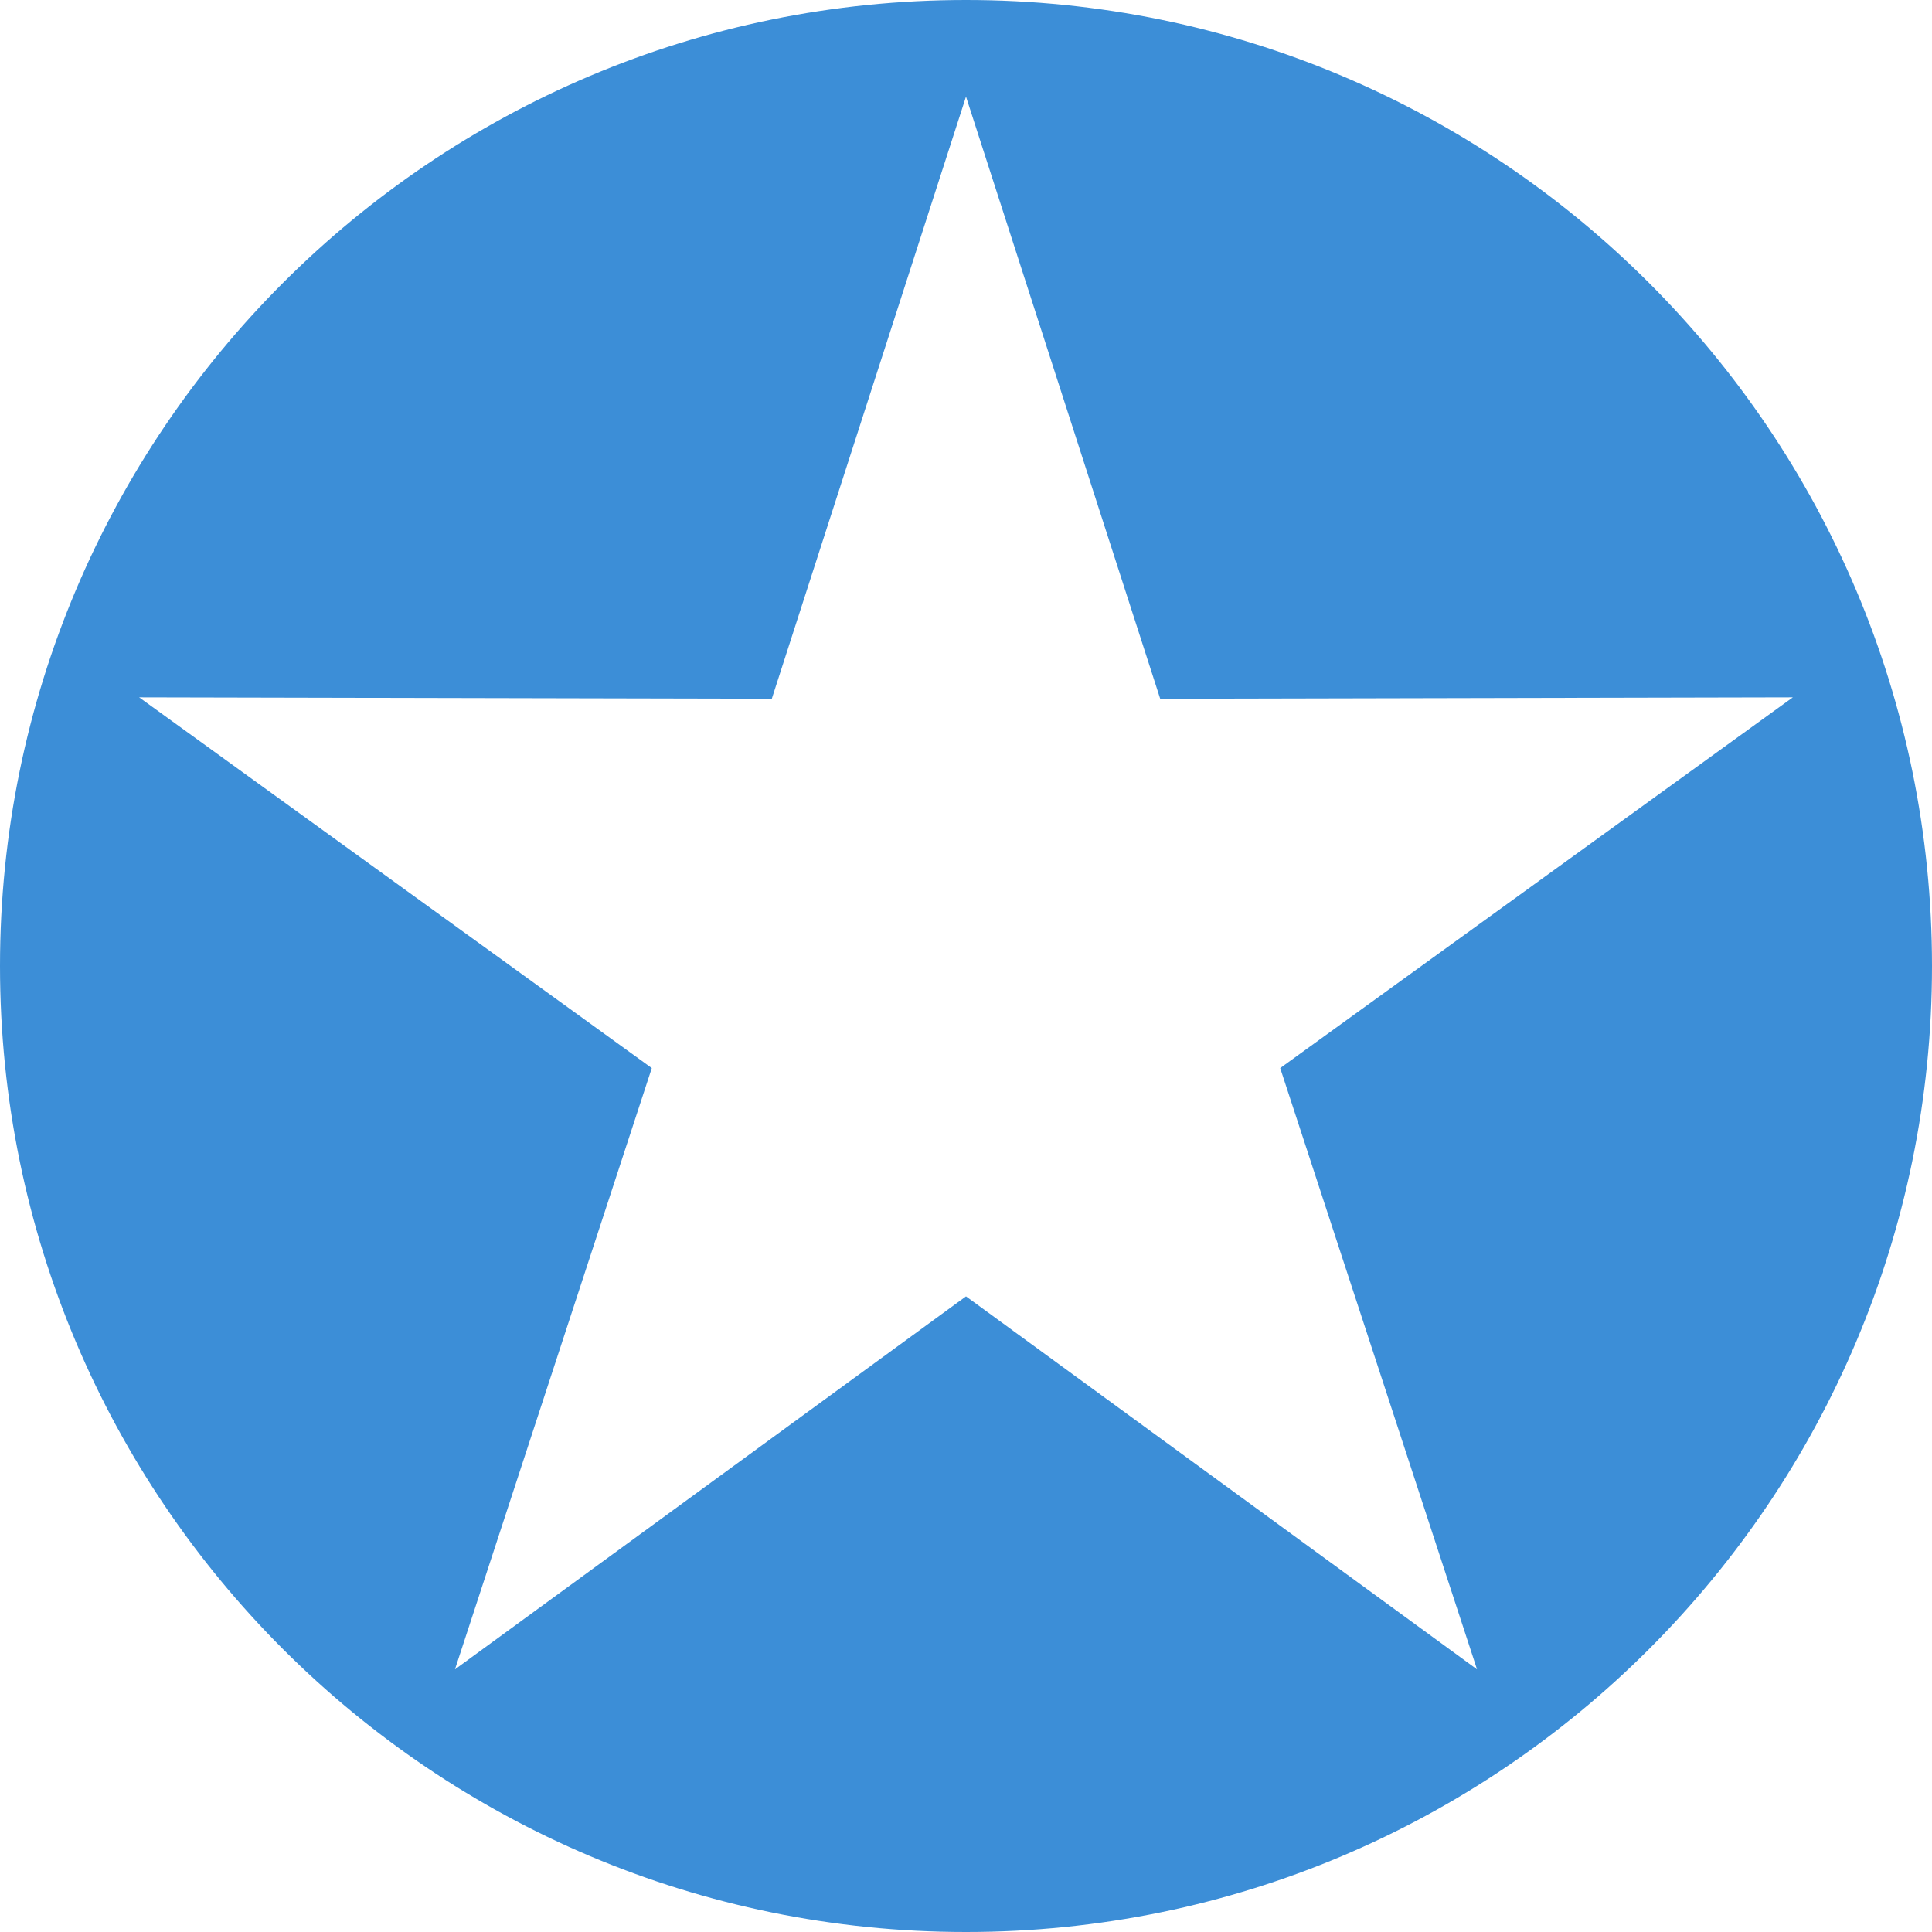 <?xml version="1.0" encoding="UTF-8" standalone="no"?>
<svg
   xmlns:sketch="http://www.bohemiancoding.com/sketch/ns"
   xmlns:dc="http://purl.org/dc/elements/1.1/"
   xmlns:cc="http://creativecommons.org/ns#"
   xmlns:rdf="http://www.w3.org/1999/02/22-rdf-syntax-ns#"
   xmlns:svg="http://www.w3.org/2000/svg"
   xmlns="http://www.w3.org/2000/svg"
   xmlns:sodipodi="http://sodipodi.sourceforge.net/DTD/sodipodi-0.dtd"
   xmlns:inkscape="http://www.inkscape.org/namespaces/inkscape"
   width="1000px"
   height="1000px"
   viewBox="0 0 1000 1000"
   version="1.1"
   id="svg10"
   sodipodi:docname="favicon.svg"
   inkscape:version="0.92.1 r15371">
  <sodipodi:namedview
     pagecolor="#ffffff"
     bordercolor="#666666"
     borderopacity="1"
     objecttolerance="10"
     gridtolerance="10"
     guidetolerance="10"
     inkscape:pageopacity="0"
     inkscape:pageshadow="2"
     inkscape:window-width="1366"
     inkscape:window-height="730"
     id="namedview12"
     showgrid="false"
     inkscape:zoom="0.069075806"
     inkscape:cx="6377.7196"
     inkscape:cy="1980.0921"
     inkscape:window-x="0"
     inkscape:window-y="18"
     inkscape:window-maximized="0"
     inkscape:current-layer="svg10" />
  <!-- Generator: Sketch 3.3.3 (12081) - http://www.bohemiancoding.com/sketch -->
  <title
     id="title2">Untitled 2</title>
  <desc
     id="desc4">Created with Sketch.</desc>
  <defs
     id="defs6" />
  <g
     id="Page-1"
     stroke="none"
     stroke-width="1"
     fill="none"
     fill-rule="evenodd"
     sketch:type="MSPage"
     style="fill:#3c8ed7;fill-opacity:1">
    <path
       d="M500,1000 C776.142,1000 1000,776.142 1000,500 C1000,223.858 776.142,0 500,0 C223.858,0 0,223.858 0,500 C0,776.142 223.858,1000 500,1000 Z M500,671 L235.497,864.058 L337.369,552.842 L72.025,360.942 L399.489,361.658 L500,50 L600.511,361.658 L927.975,360.942 L662.631,552.842 L764.503,864.058 L500,671 Z"
       id="Shape"
       fill="#000000"
       sketch:type="MSShapeGroup"
       style="fill:#3c8ed7;fill-opacity:1" />
  </g>
</svg>
